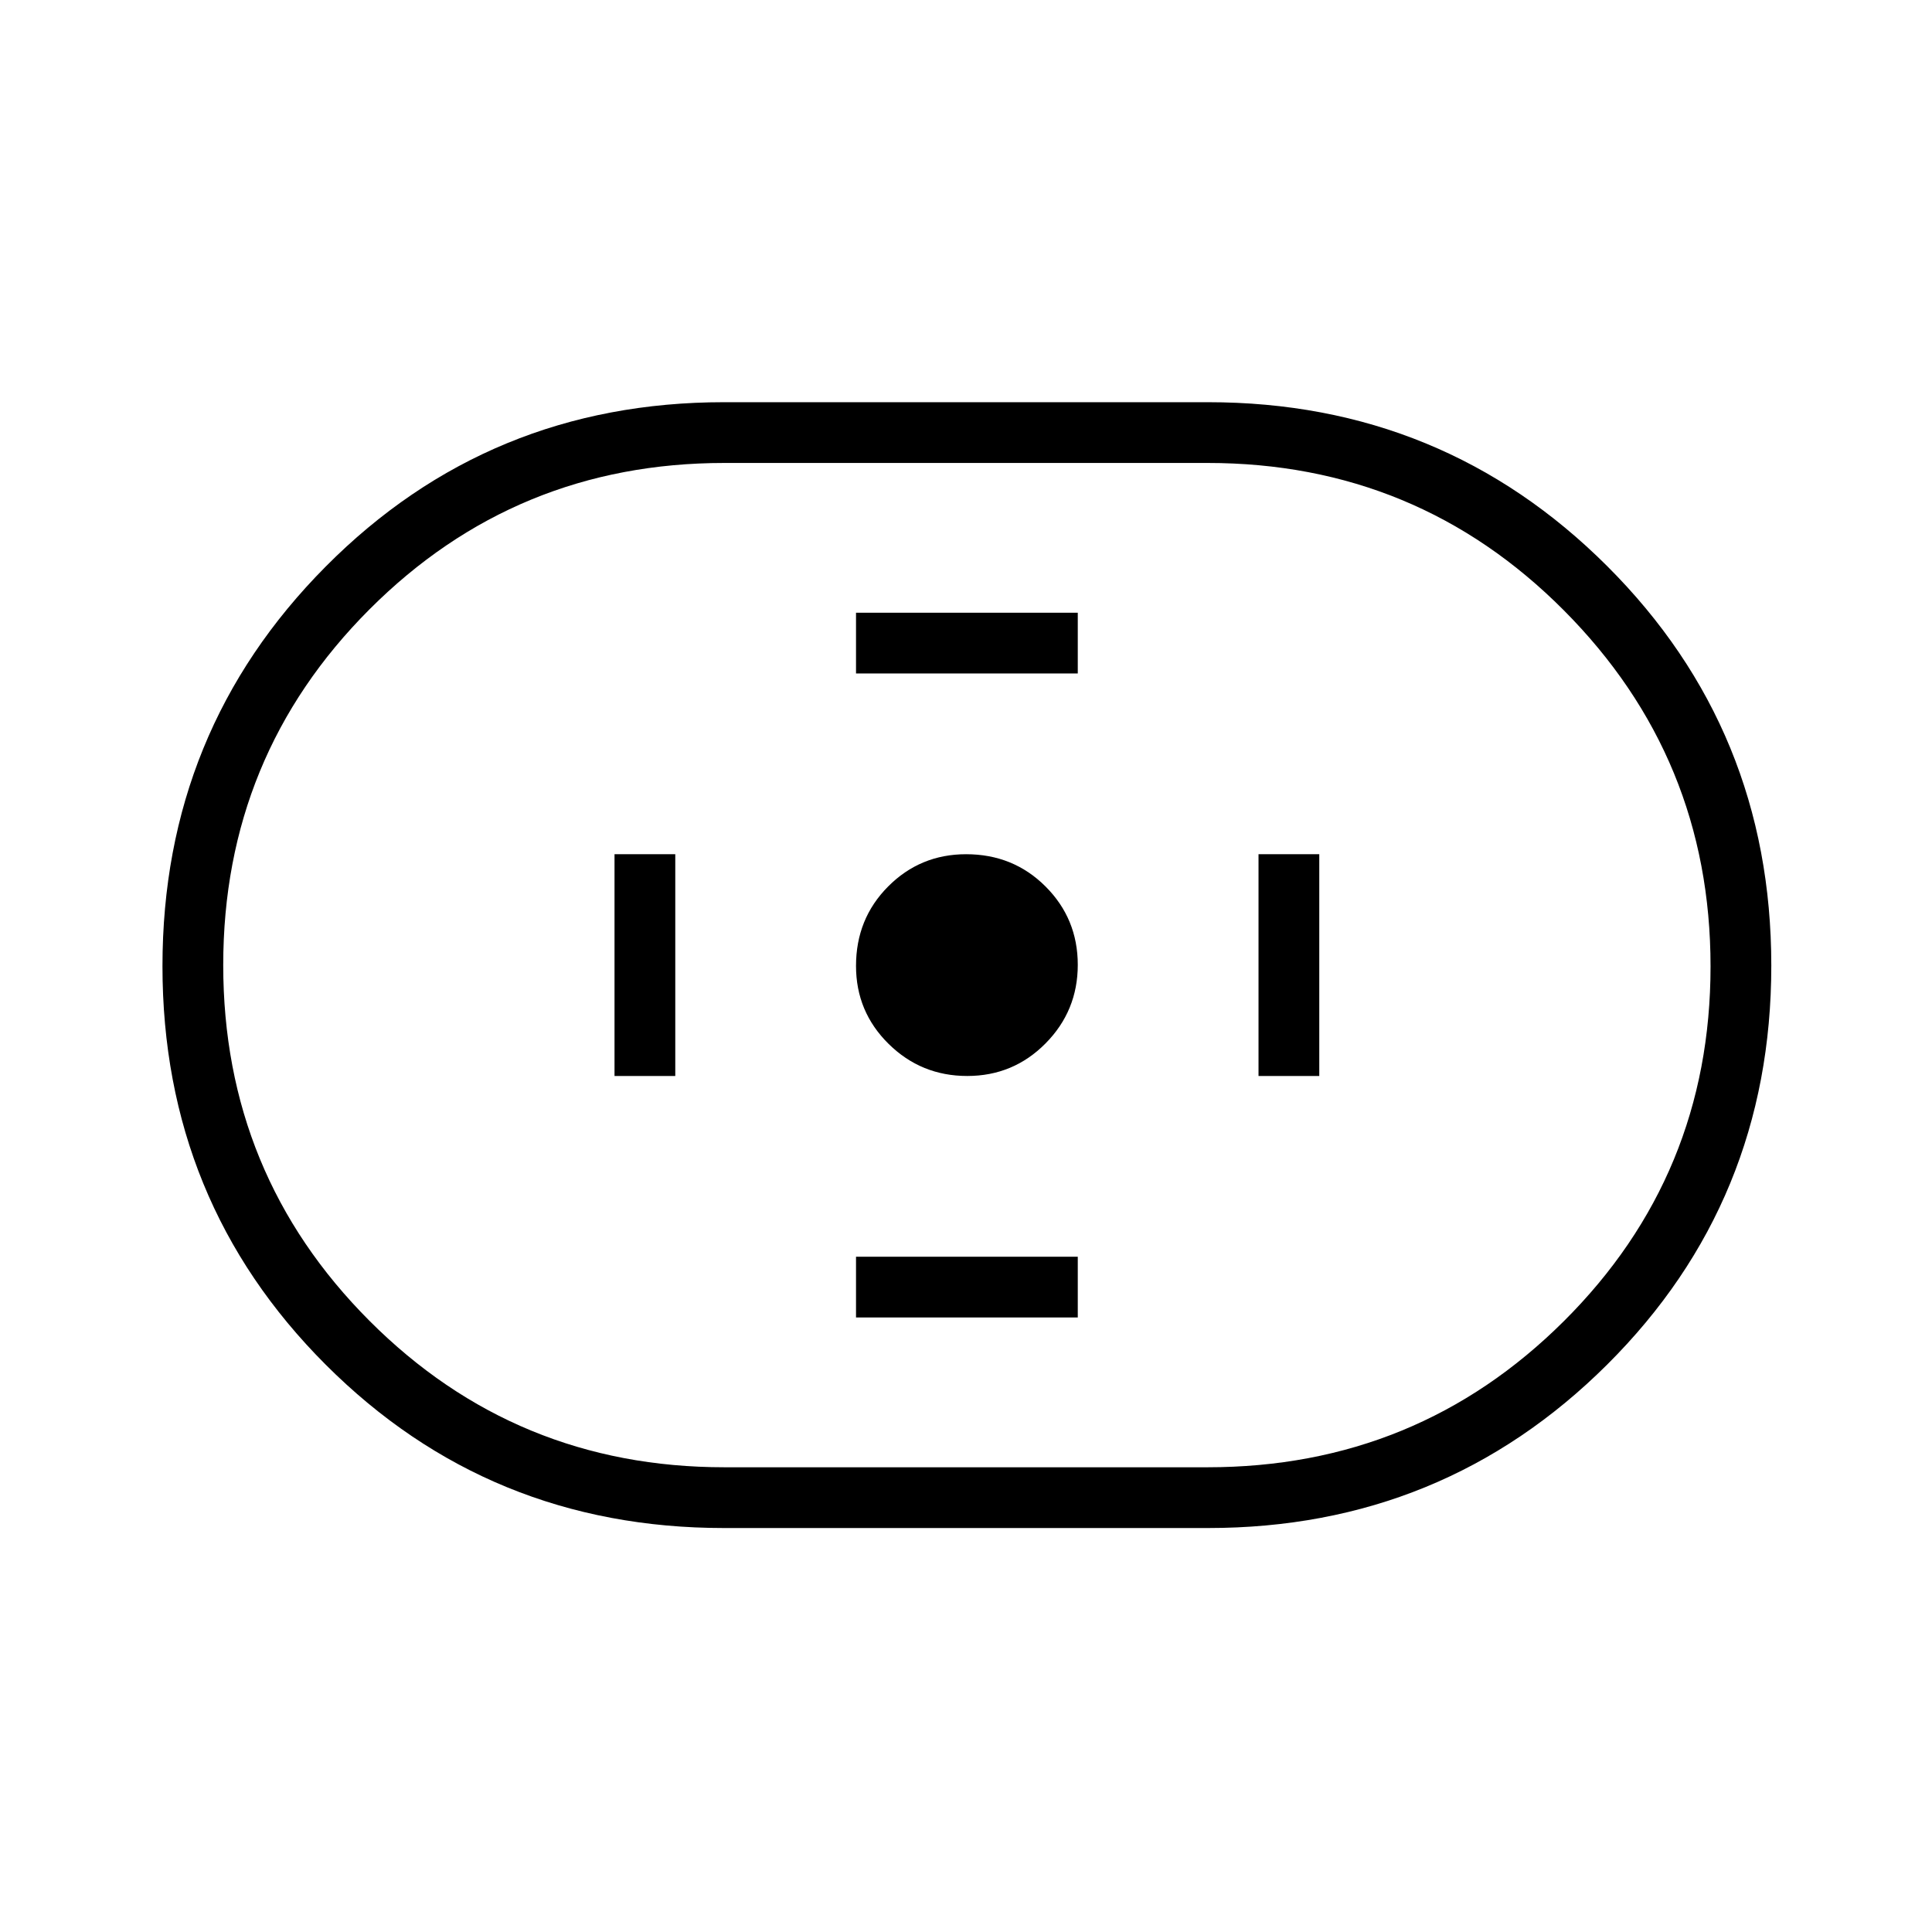 <svg xmlns="http://www.w3.org/2000/svg" height="48" viewBox="0 -960 960 960" width="48"><path d="M359.76-200.73q-116.78 0-197.9-81.15-81.13-81.14-81.13-198.06 0-116.91 81.13-198.56 81.12-81.65 197.9-81.65h240.48q116.78 0 198.35 81.44 81.56 81.44 81.56 198.5t-81.56 198.27q-81.57 81.21-198.35 81.21H359.76Zm.24-30.19h240q104.15 0 177.06-72.59 72.9-72.59 72.9-176.29 0-103.7-72.9-176.93-72.91-73.23-177.06-73.23H360q-103.78 0-176.43 72.77t-72.65 176.73q0 103.96 72.65 176.75T360-230.92Zm120.6-194.43q22.9 0 38.92-16.18 16.02-16.18 16.02-39.07 0-22.9-16.03-38.92-16.02-16.02-39.47-16.02-22.77 0-38.73 16.03-15.96 16.02-15.96 39.47 0 22.77 16.18 38.73 16.18 15.96 39.07 15.96Zm-55.25-200h110.19v-30.19H425.35v30.19Zm0 320h110.19v-30.19H425.35v30.19Zm200-120h30.19v-110.19h-30.19v110.19Zm-320 0h30.19v-110.19h-30.19v110.19ZM480-480Z"/></svg>